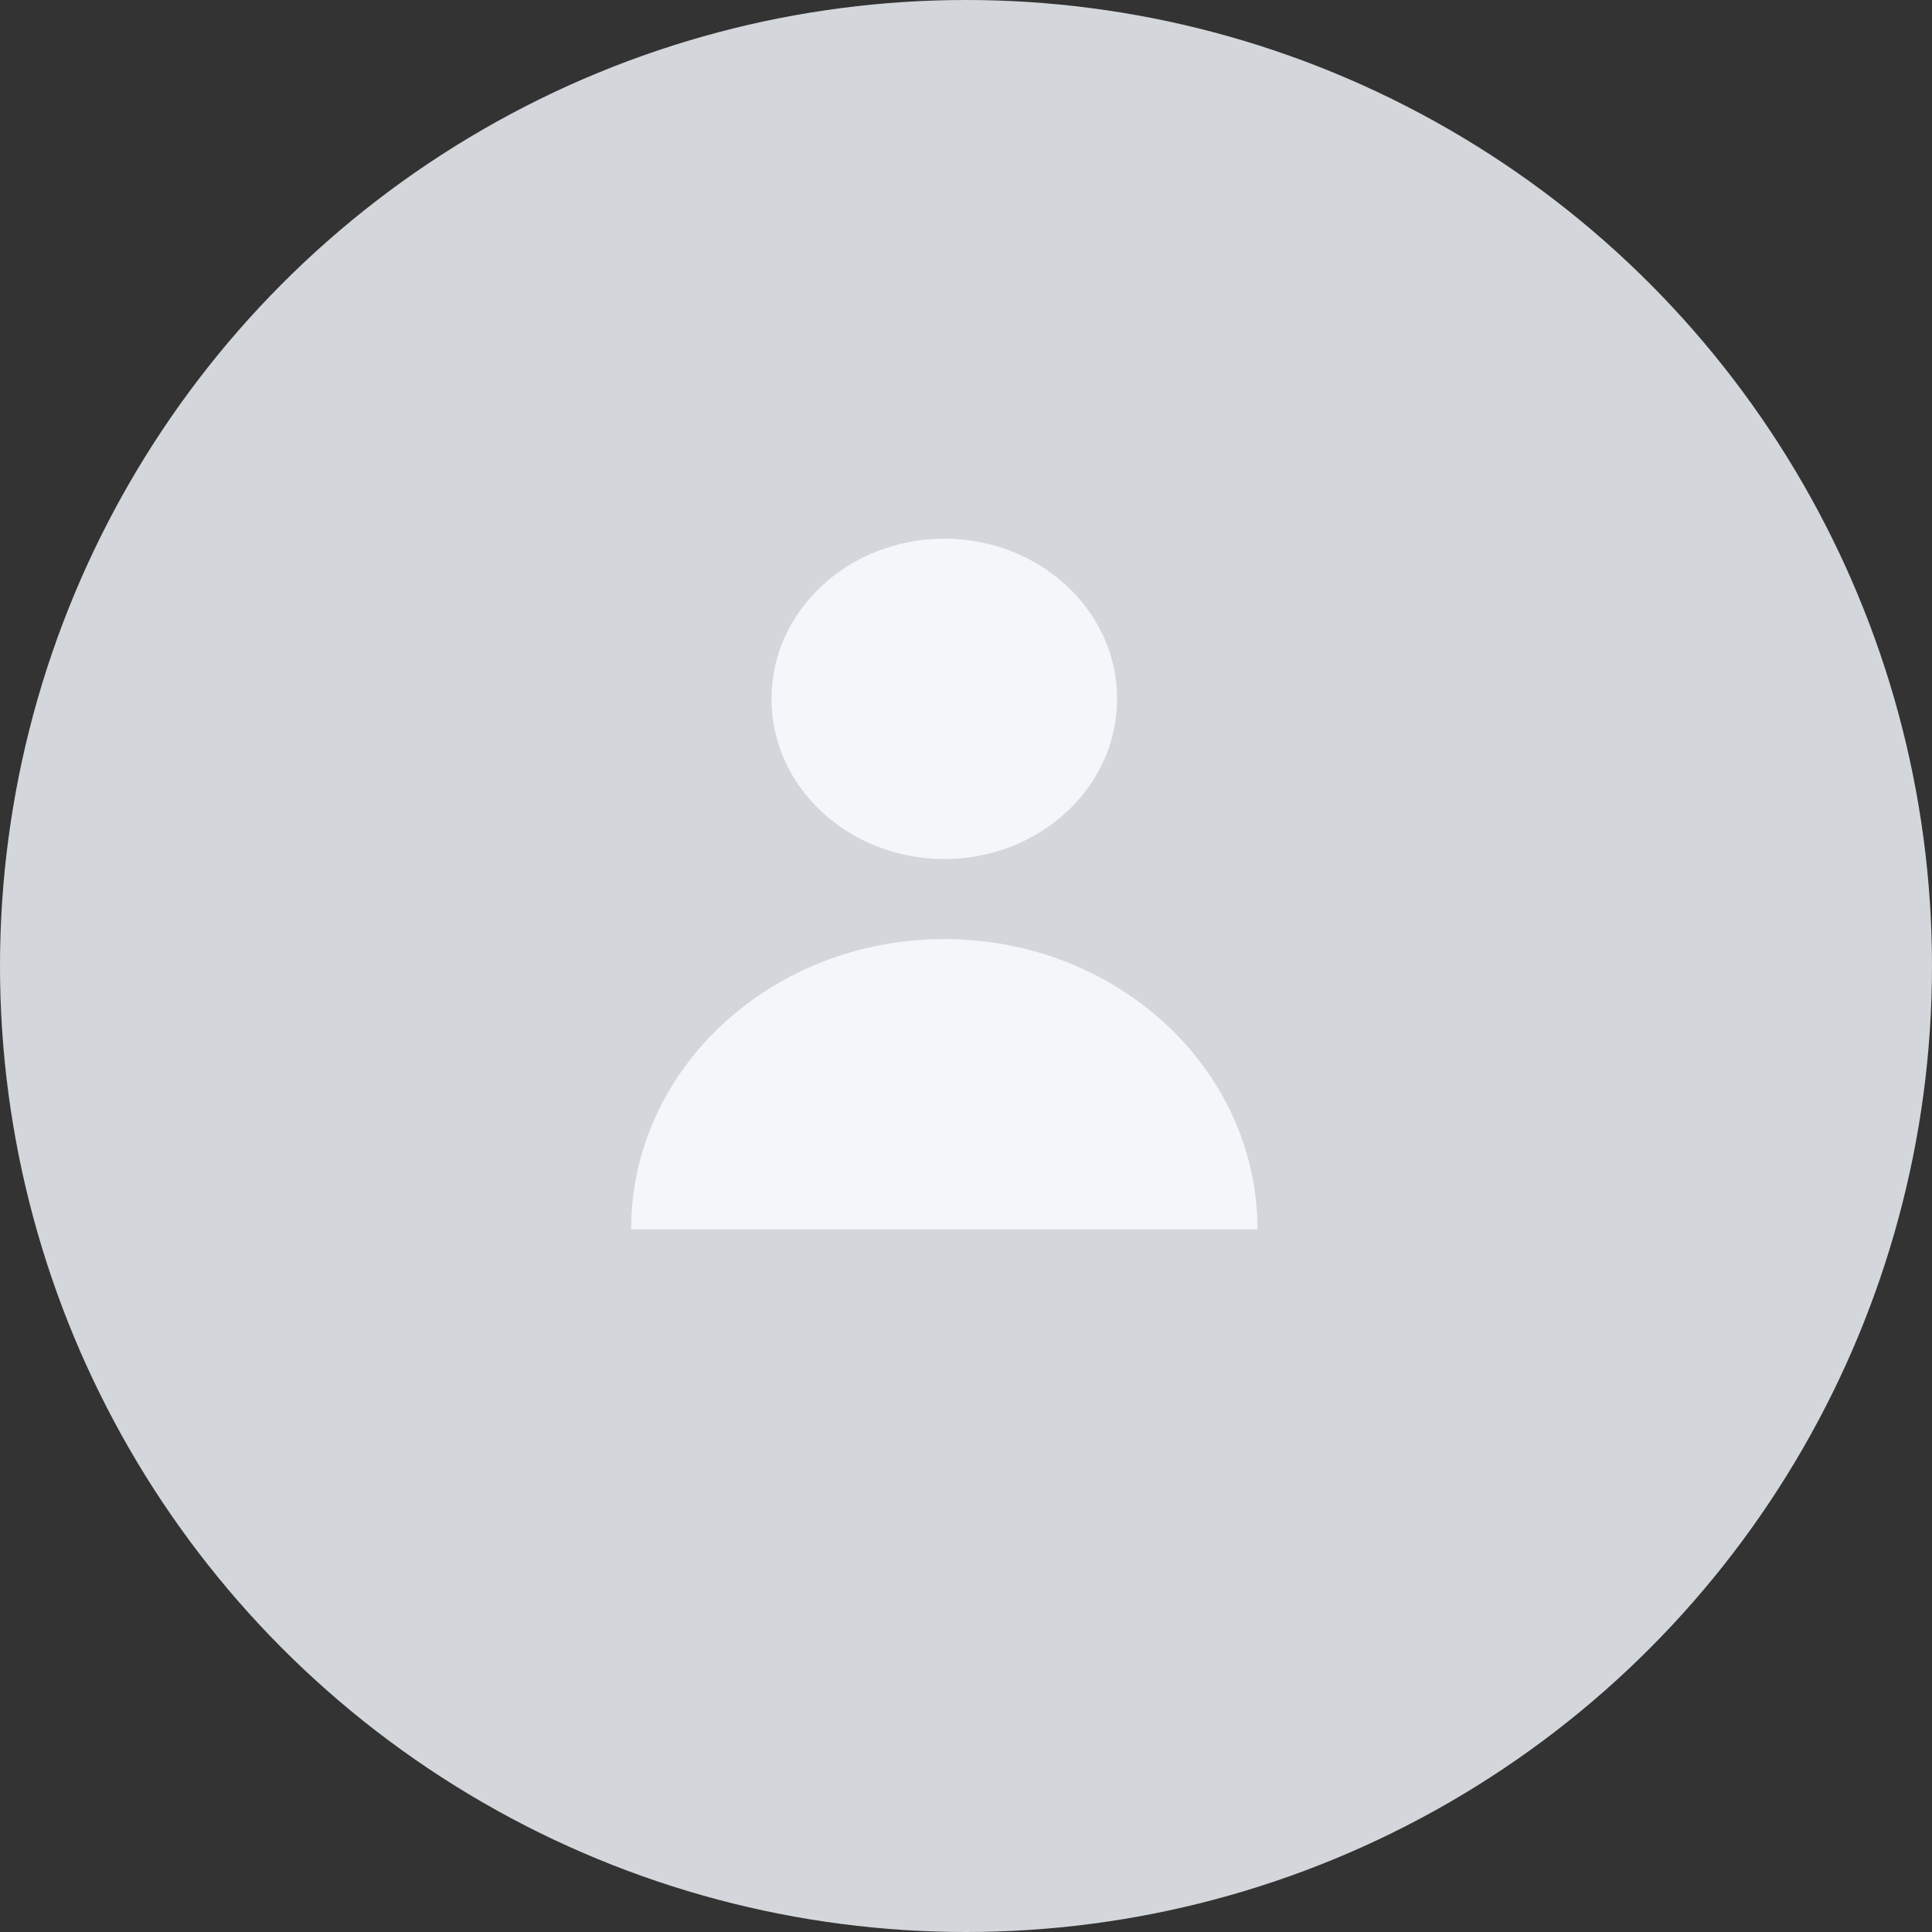 <svg width="47px" height="47px" viewBox="0 0 47 47" version="1.1" xmlns="http://www.w3.org/2000/svg" xmlns:xlink="http://www.w3.org/1999/xlink">
    <rect x="0" y="0" width="47" height="47" fill="#333333" stroke="none"/>
    <!-- Generator: Sketch 51.1 (57501) - http://www.bohemiancoding.com/sketch -->
    <desc>Created with Sketch.</desc>
    <defs></defs>
    <g id="Page-1" stroke="none" stroke-width="1" fill="none" fill-rule="evenodd">
        <g id="Slient-Notary-1" transform="translate(-1570, -29)">
            <g id="user" transform="translate(1570, 29)">
                <g>
                    <circle id="Oval" fill="#D3D7DC" cx="23.5" cy="23.5" r="23.5"></circle>
                    <g id="user-(4)" transform="translate(15, 13)" fill="#F4F6F9" fill-rule="nonzero">
                        <ellipse id="Oval" cx="7.972" cy="4.001" rx="4.204" ry="3.896"></ellipse>
                        <path d="M7.972,9.845 C3.764,9.845 0.353,13.007 0.353,16.907 L15.591,16.907 C15.591,13.007 12.18,9.845 7.972,9.845 Z" id="Shape"></path>
                    </g>
                </g>
            </g>
        </g>
    </g>
</svg>